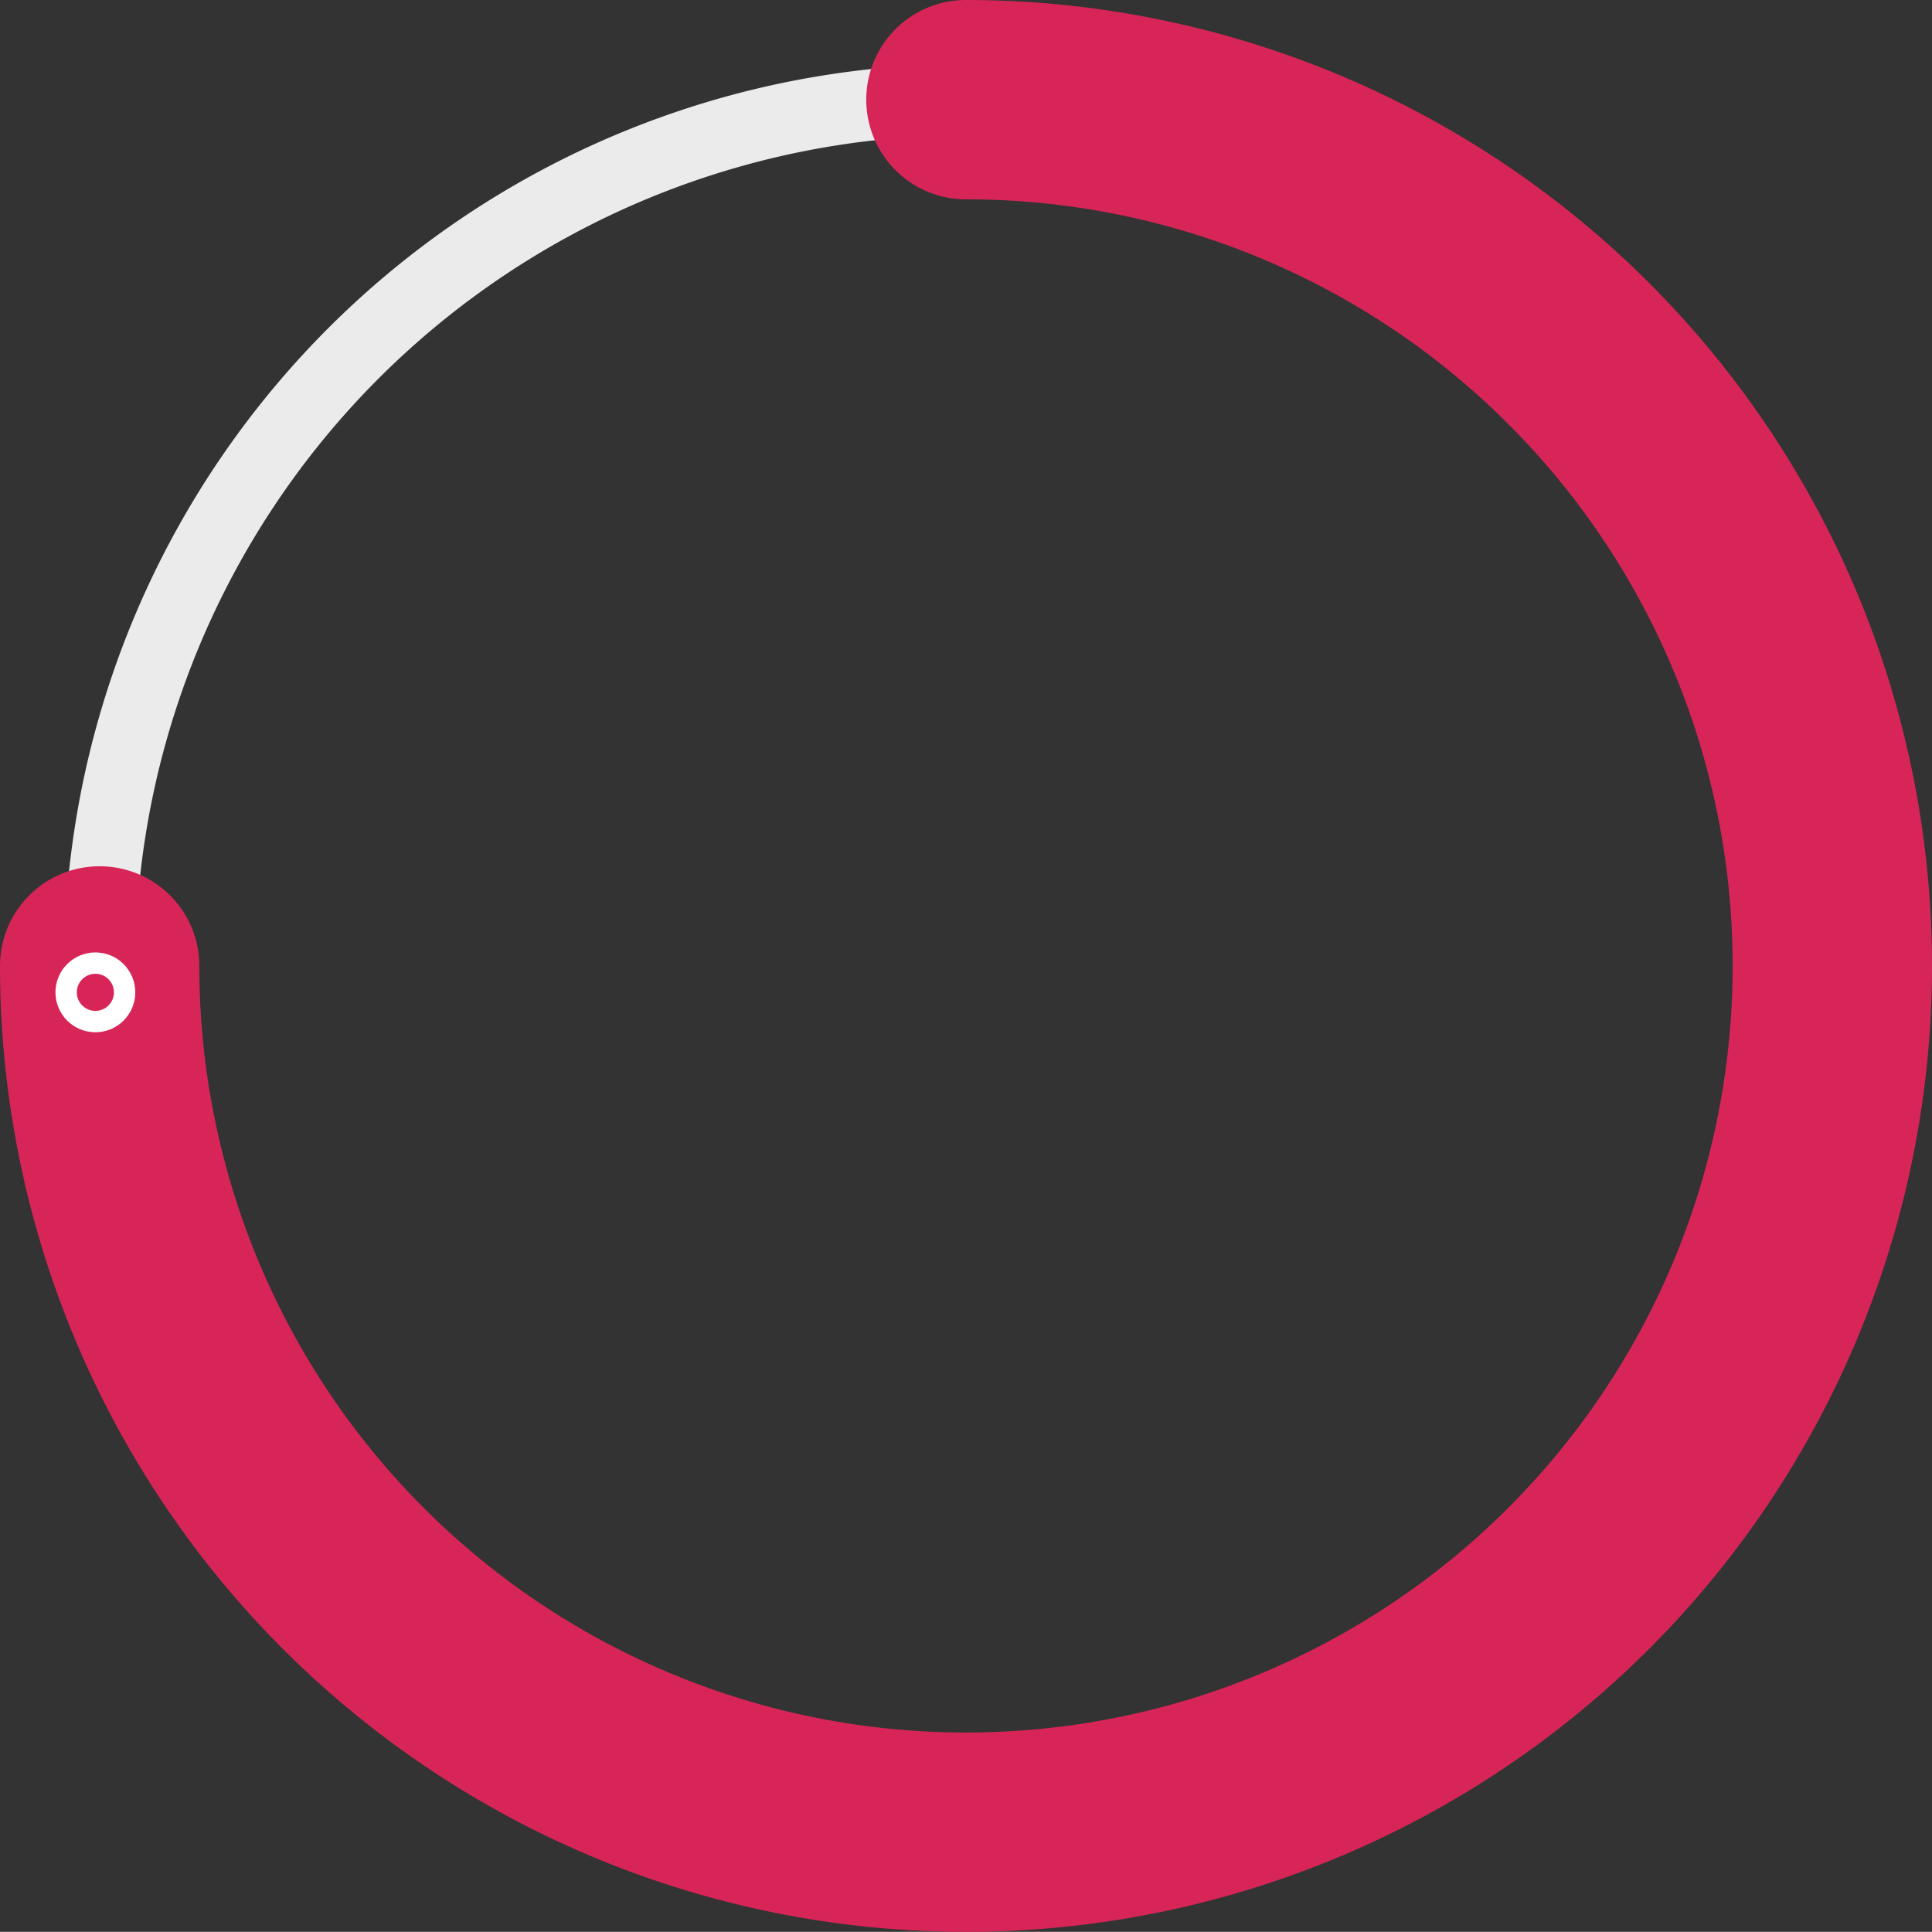 <svg xmlns="http://www.w3.org/2000/svg" viewBox="0 0 135.7 135.689"><rect x="0" y="0" width="135.7" height="135.689" fill="#333333" stroke="none"/><defs><style>.cls-1,.cls-2,.cls-3,.cls-4{fill:none;}.cls-1{stroke:#ebebeb;stroke-width:5px;}.cls-1,.cls-2{stroke-miterlimit:10;}.cls-2{stroke:#d82558;stroke-linecap:round;stroke-width:14px;}.cls-4{stroke:#fff;stroke-miterlimit:4.001;stroke-width:1.5px;}</style></defs><g id="Calque_2" data-name="Calque 2"><g id="Calque_1-2" data-name="Calque 1"><path id="Tracé_5223-2" data-name="Tracé 5223-2" class="cls-1" d="M67.855,7a60.844,60.844,0,0,1,0,121.689h-.011A60.844,60.844,0,0,1,67.844,7Z"/><path id="Tracé_5223-2-2" data-name="Tracé 5223-2" class="cls-2" d="M67.844,7h.011a60.844,60.844,0,0,1,0,121.689h-.011A60.844,60.844,0,0,1,7,67.844"/><g id="Ellipse_101" data-name="Ellipse 101"><circle class="cls-3" cx="6.699" cy="69.7" r="2.805"/><circle class="cls-4" cx="6.699" cy="69.7" r="2.054"/></g></g></g></svg>